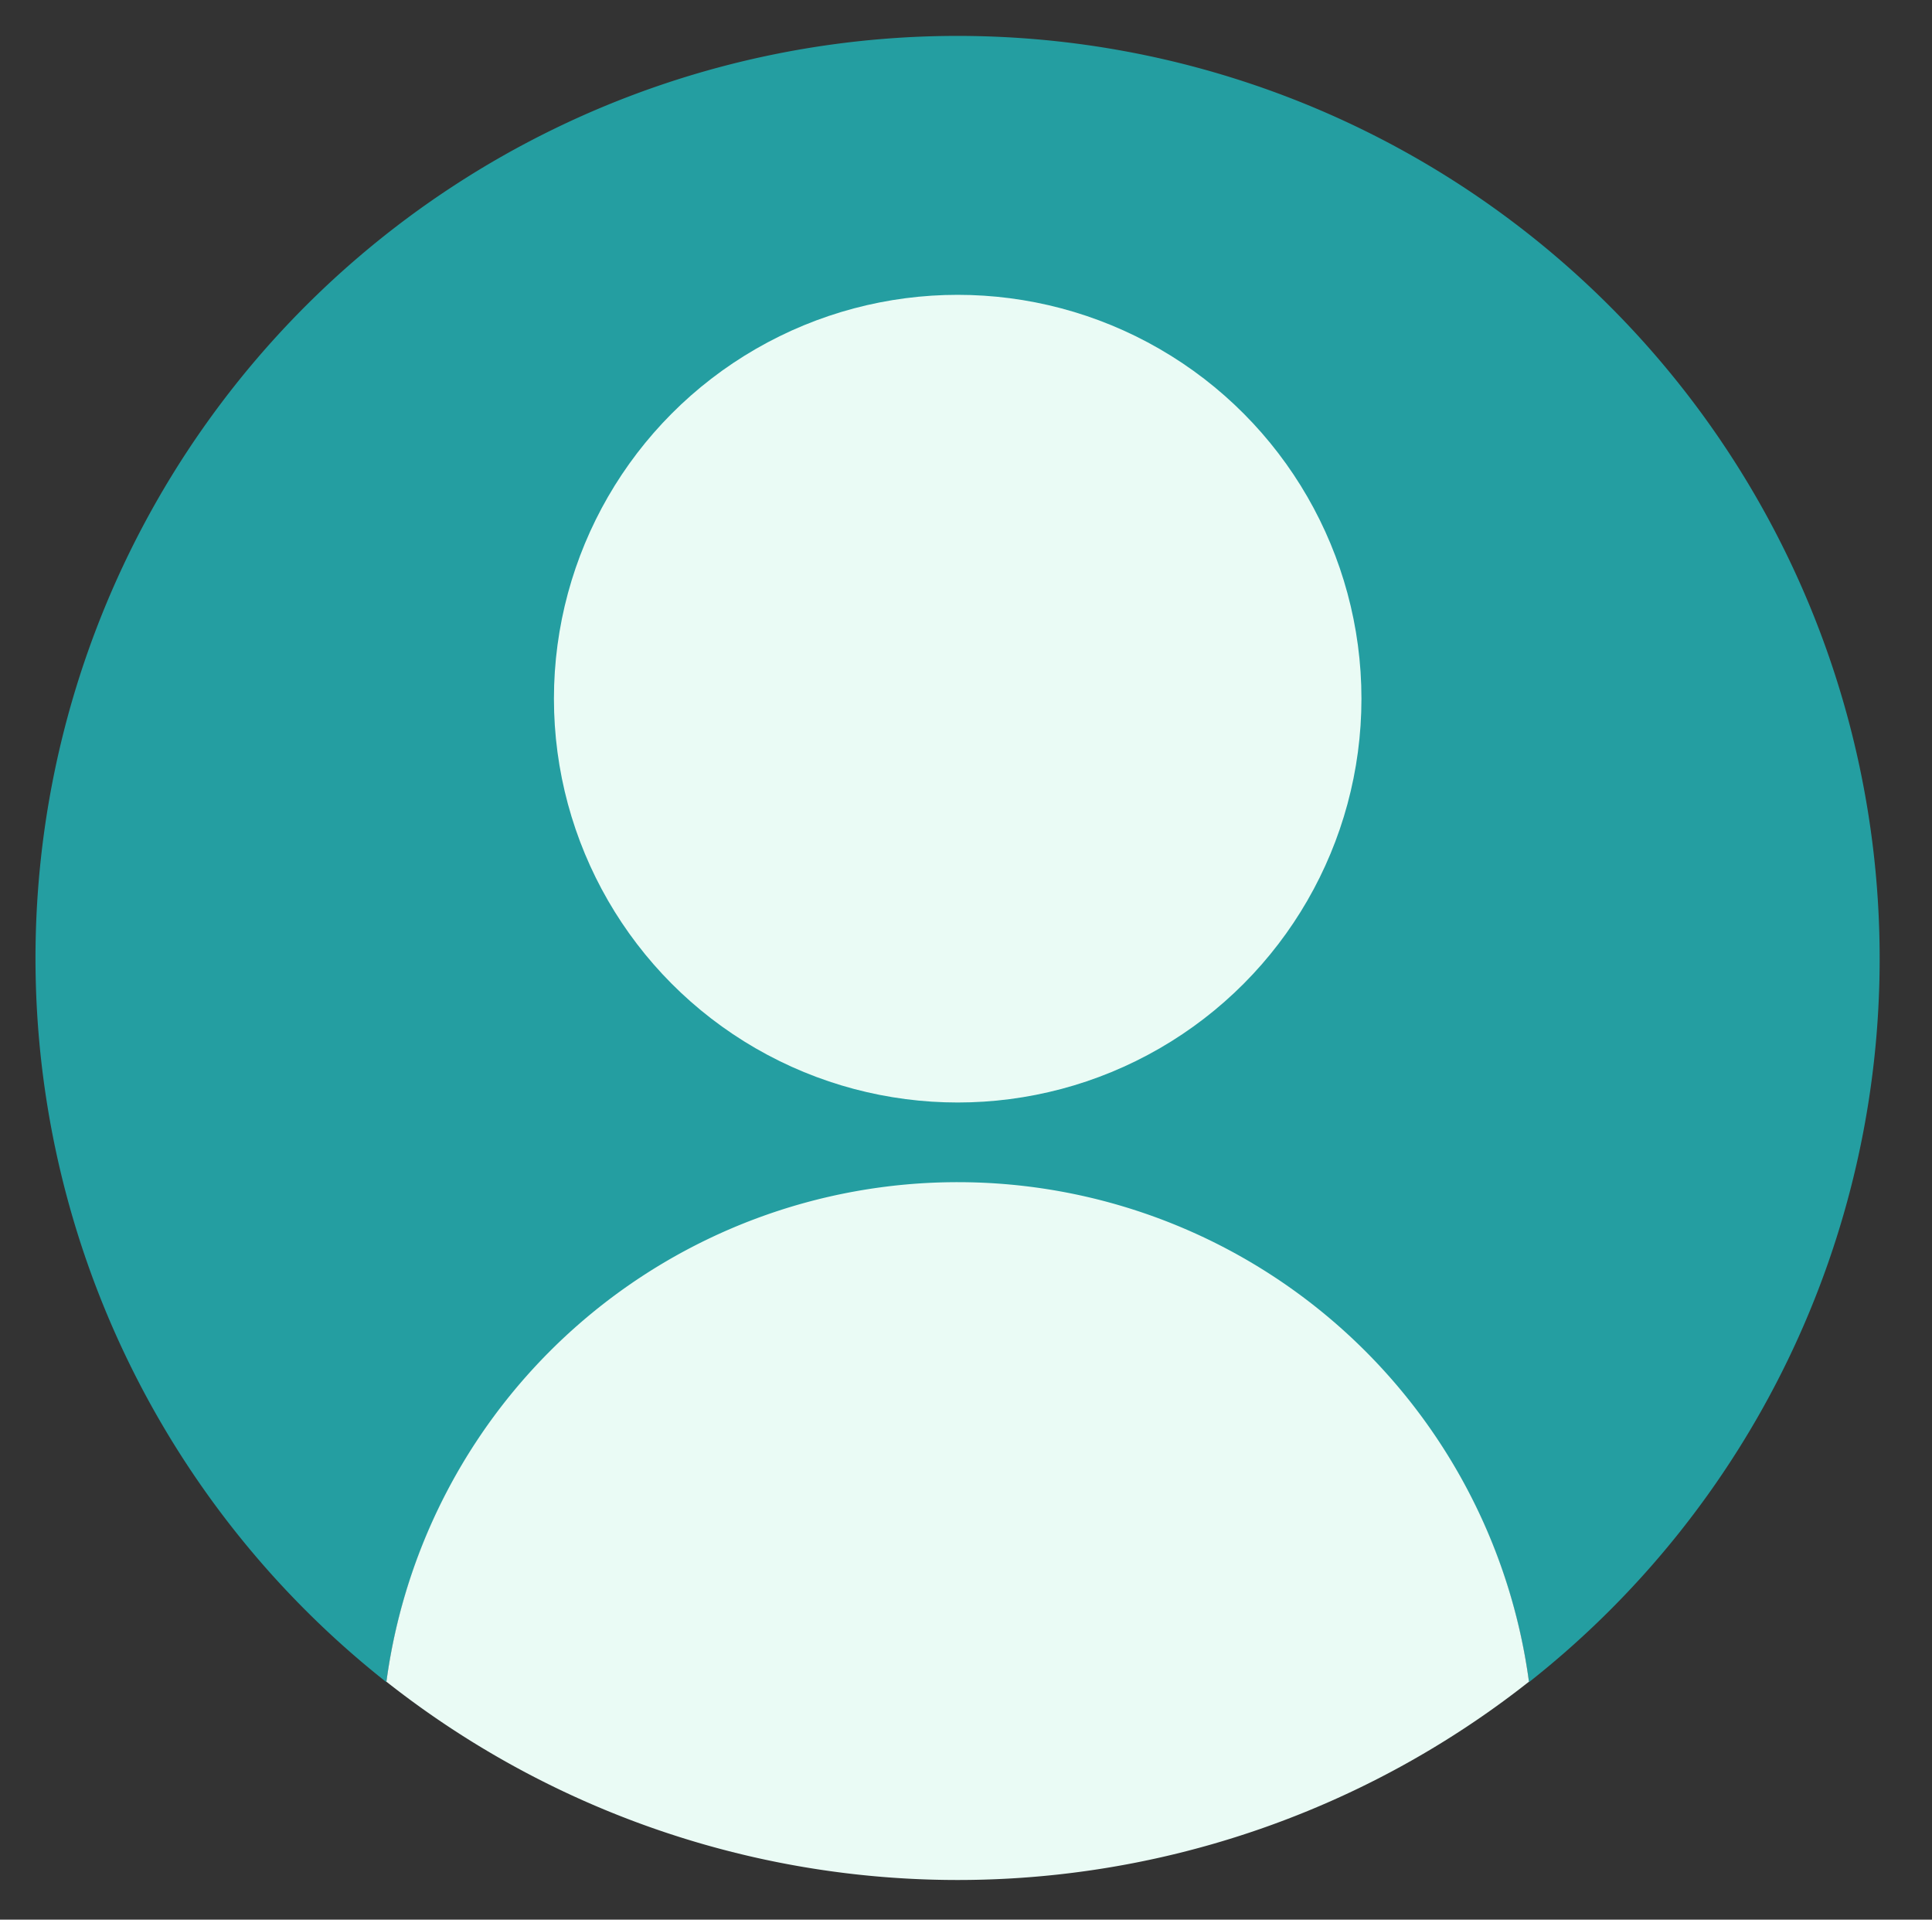 <svg id="Capa_1" data-name="Capa 1" xmlns="http://www.w3.org/2000/svg" viewBox="0 0 162.74 161.67"><rect x="0" y="0" width="162.74" height="161.67" fill="#333333" stroke="none"/><defs><style>.cls-1{fill:#249ea1;}.cls-2{fill:#eafbf5;}</style></defs><path class="cls-1" d="M158.33,80.67a77.67,77.67,0,1,0-125.78,61,48.56,48.56,0,0,1,96.24,0A77.52,77.52,0,0,0,158.33,80.67Z"/><path class="cls-2" d="M80.67,99.56a48.55,48.55,0,0,0-48.12,42.07,77.68,77.68,0,0,0,96.24,0A48.56,48.56,0,0,0,80.67,99.56Z"/><circle class="cls-2" cx="80.67" cy="58.84" r="34.01"/></svg>